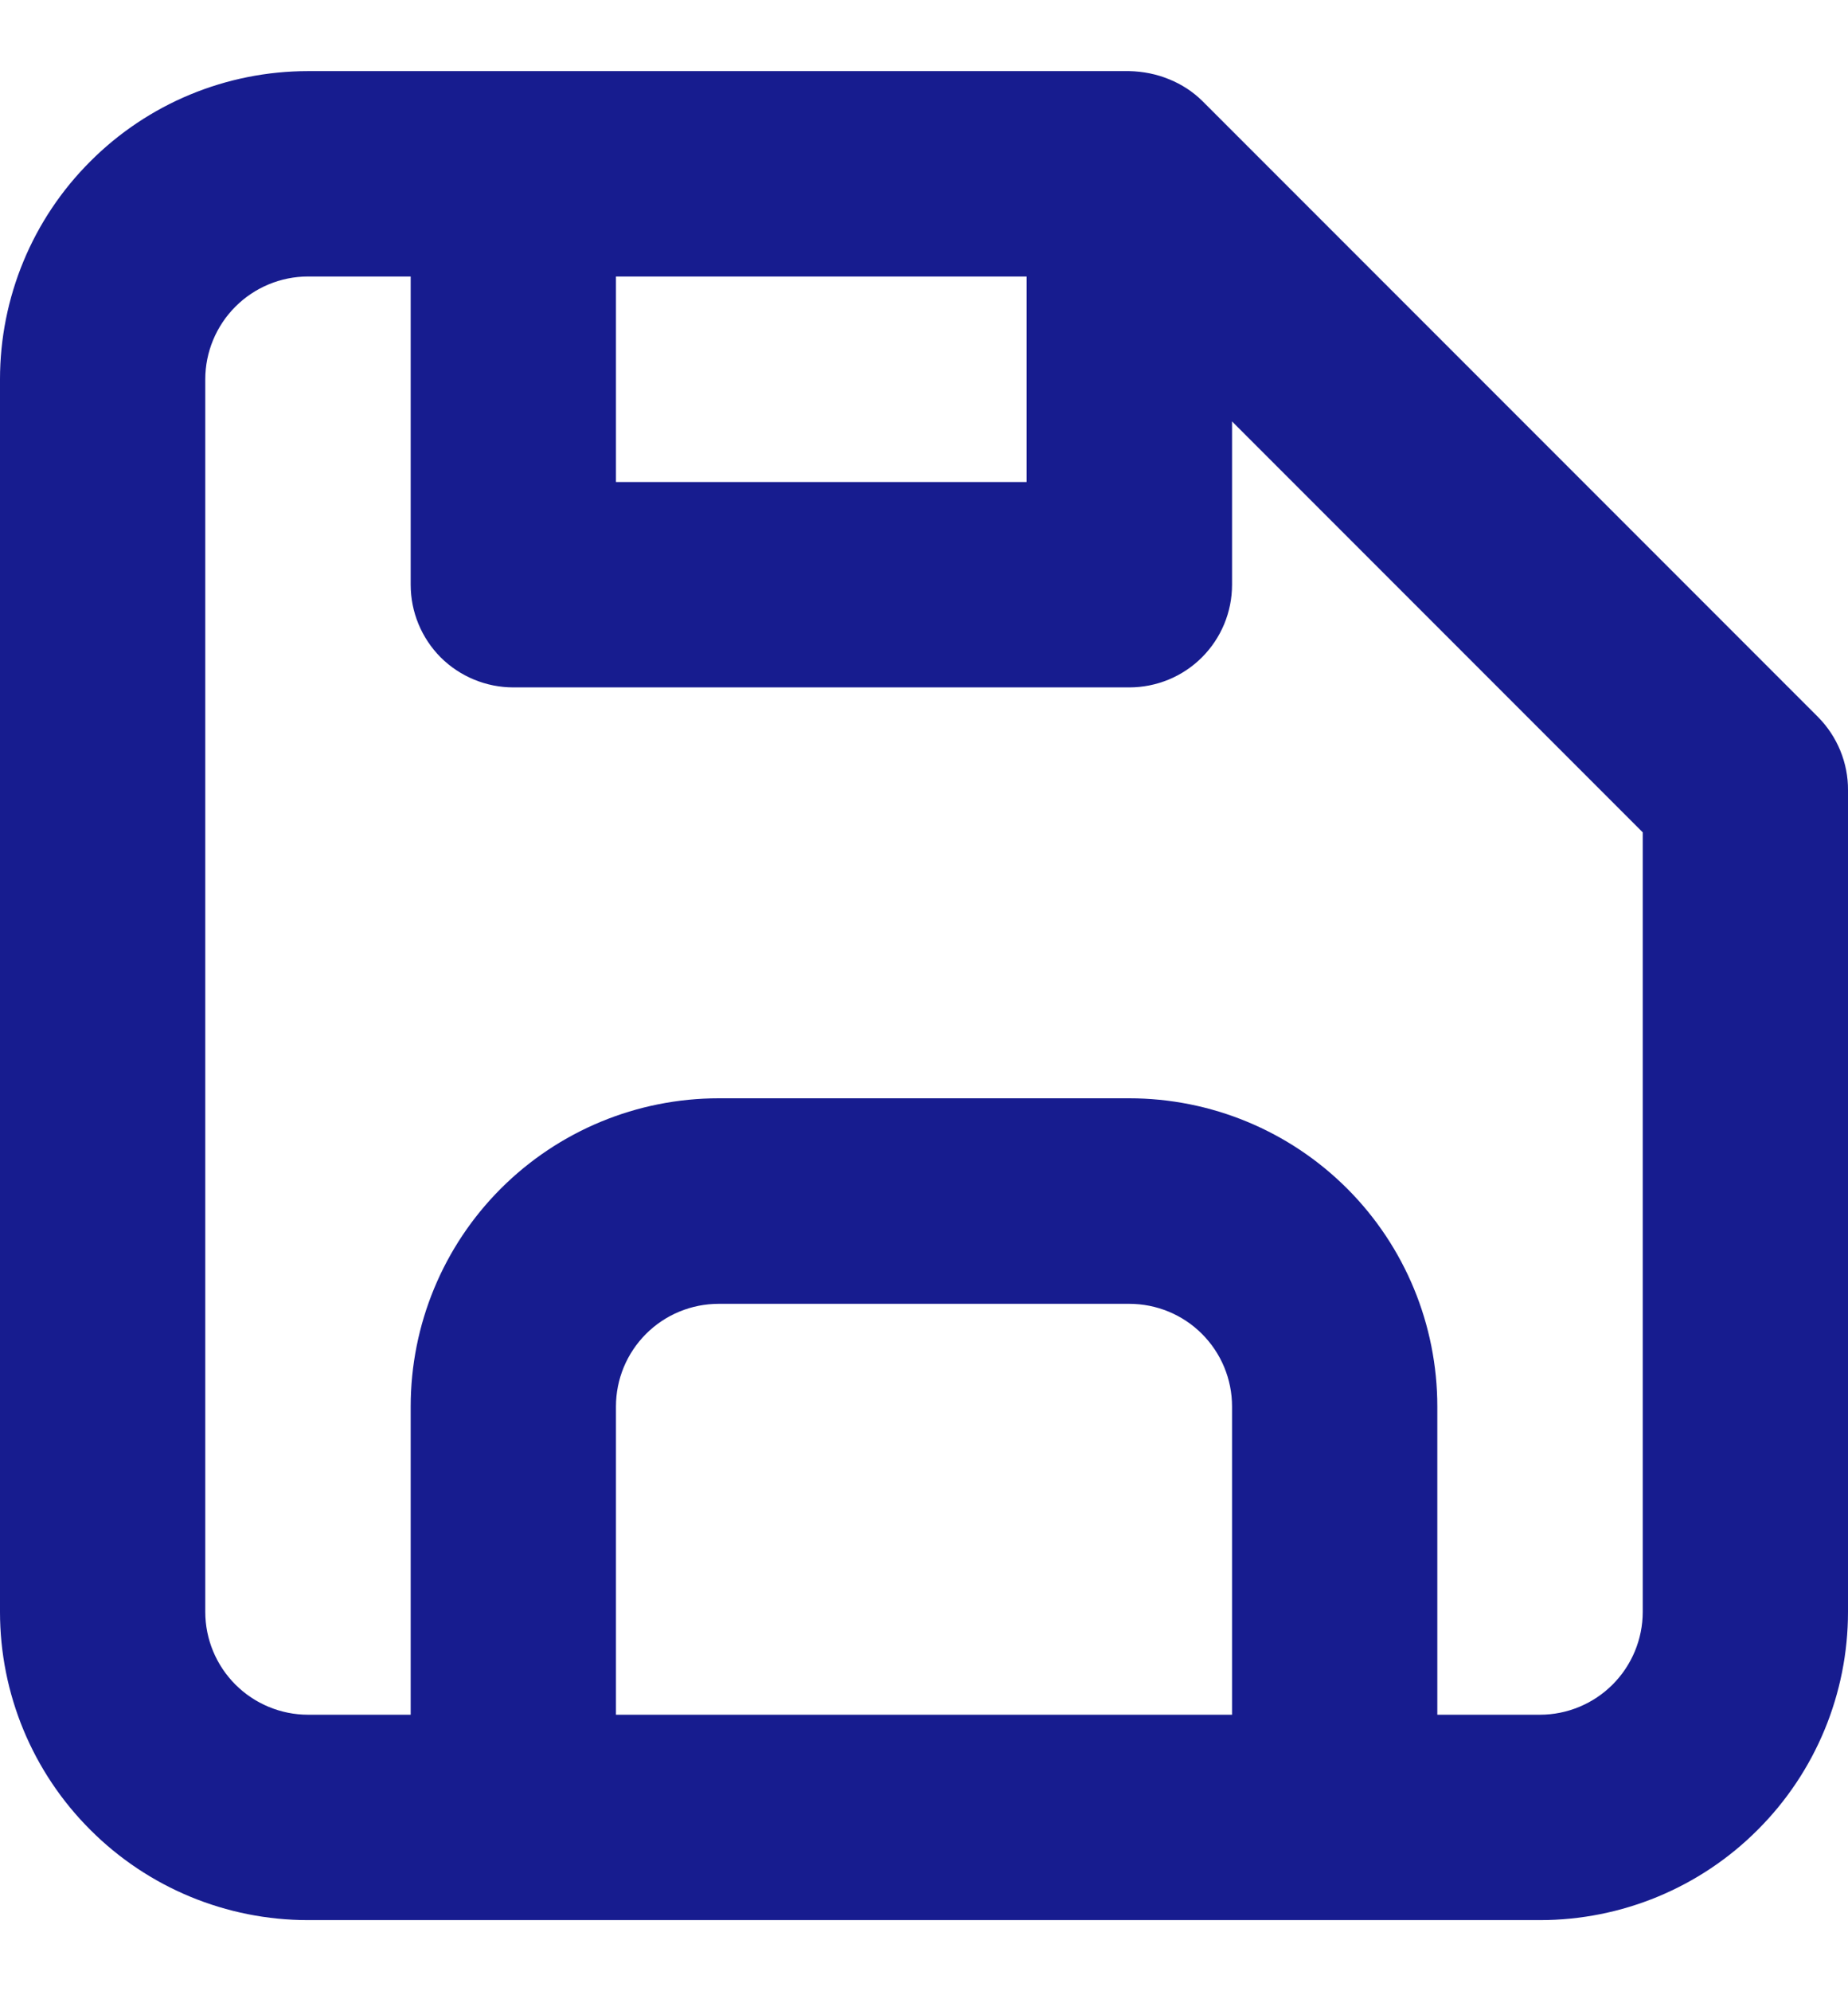 <svg xmlns="http://www.w3.org/2000/svg" width="13" height="14" viewBox="0 0 13 14" fill="none">
  <path d="M12.791 5.043L8.457 0.709C8.391 0.644 8.312 0.593 8.226 0.558C8.137 0.521 8.041 0.502 7.944 0.5H2.167C1.592 0.5 1.041 0.728 0.635 1.135C0.228 1.541 0 2.092 0 2.667V11.333C0 11.908 0.228 12.459 0.635 12.865C1.041 13.272 1.592 13.5 2.167 13.5H10.833C11.408 13.5 11.959 13.272 12.365 12.865C12.772 12.459 13 11.908 13 11.333V5.556C13.001 5.461 12.982 5.366 12.946 5.278C12.91 5.19 12.857 5.11 12.791 5.043ZM4.333 1.944H7.222V3.389H4.333V1.944ZM8.667 12.056H4.333V9.889C4.333 9.697 4.409 9.514 4.545 9.378C4.68 9.243 4.864 9.167 5.056 9.167H7.944C8.136 9.167 8.32 9.243 8.455 9.378C8.591 9.514 8.667 9.697 8.667 9.889V12.056ZM11.556 11.333C11.556 11.525 11.479 11.709 11.344 11.844C11.209 11.979 11.025 12.056 10.833 12.056H10.111V9.889C10.111 9.314 9.883 8.763 9.477 8.357C9.07 7.95 8.519 7.722 7.944 7.722H5.056C4.481 7.722 3.93 7.95 3.523 8.357C3.117 8.763 2.889 9.314 2.889 9.889V12.056H2.167C1.975 12.056 1.791 11.979 1.656 11.844C1.521 11.709 1.444 11.525 1.444 11.333V2.667C1.444 2.475 1.521 2.291 1.656 2.156C1.791 2.021 1.975 1.944 2.167 1.944H2.889V4.111C2.889 4.303 2.965 4.486 3.1 4.622C3.236 4.757 3.42 4.833 3.611 4.833H7.944C8.136 4.833 8.32 4.757 8.455 4.622C8.591 4.486 8.667 4.303 8.667 4.111V2.963L11.556 5.852V11.333Z" fill="#171C8F"/>
</svg>